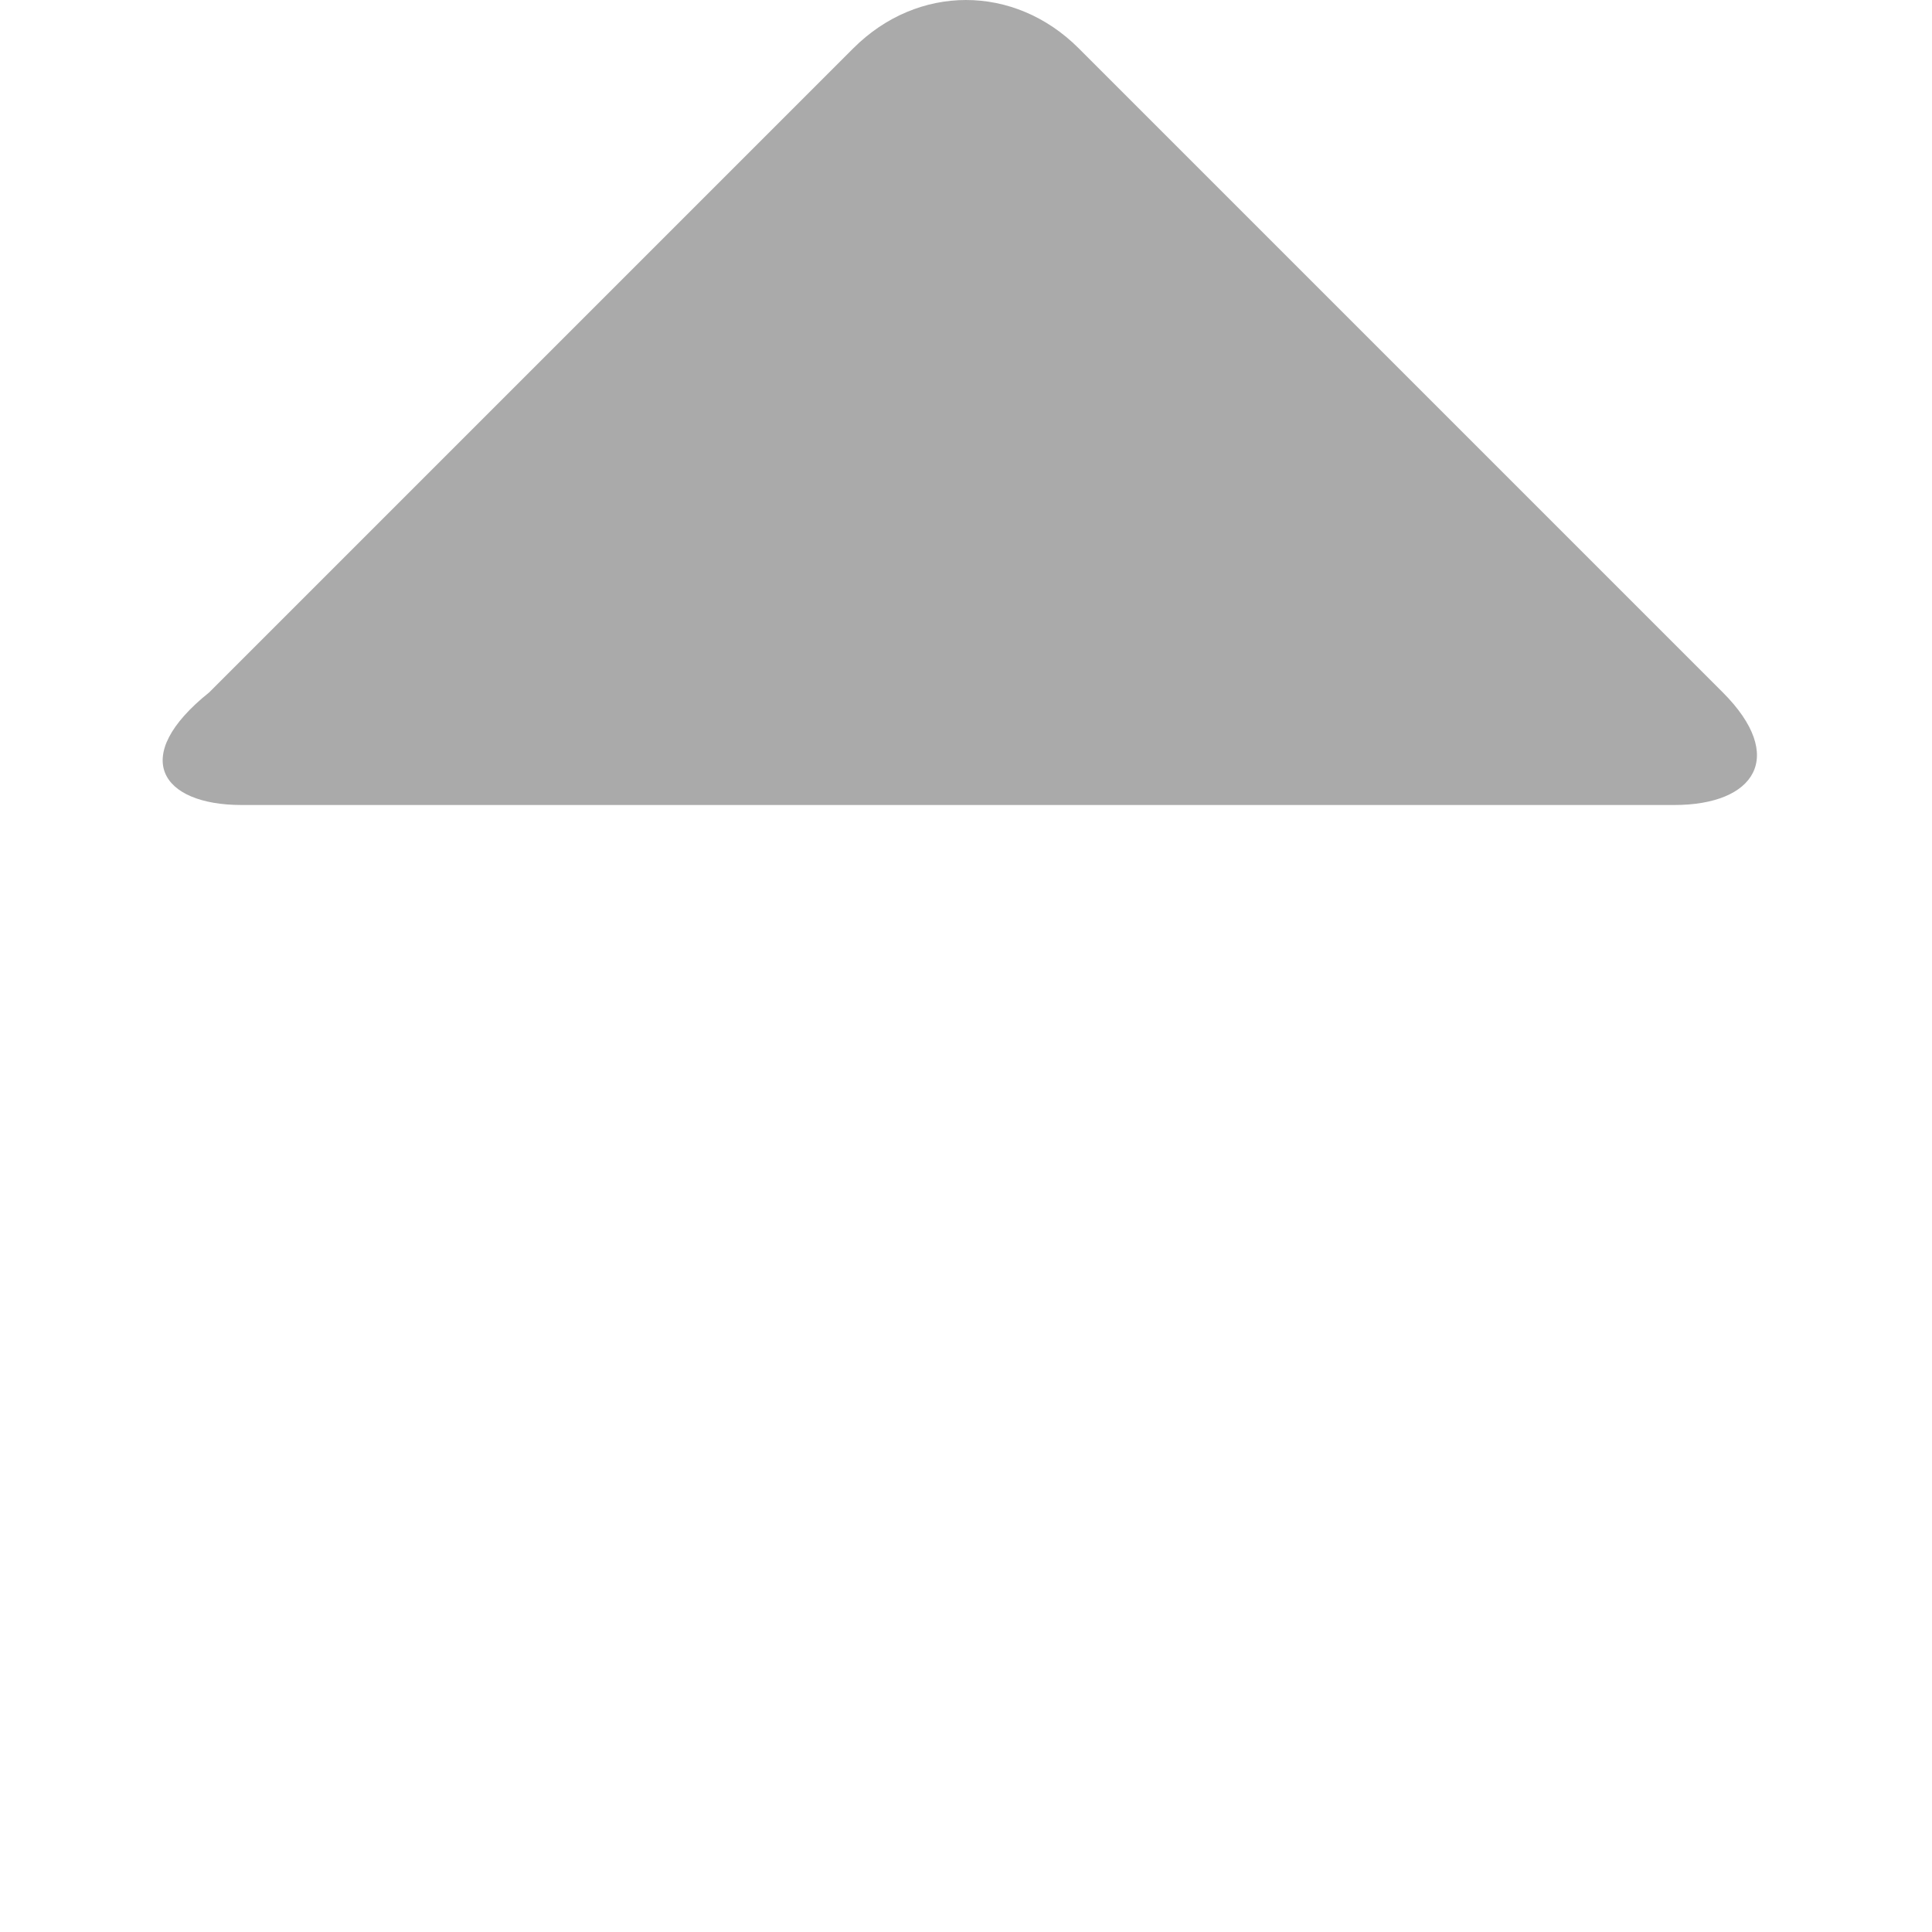 <svg enable-background="new -1 0 12 12" height="12" preserveAspectRatio="xMinYMid meet" viewBox="-1 0 12 12" width="12"
     xmlns="http://www.w3.org/2000/svg">
    <path d="m9.4 5c.5 0 .7-.3.3-.7l-4-4c-.4-.4-1-.4-1.4 0l-4 4c-.5.4-.3.7.2.7z" fill="#AAA"/>
</svg>